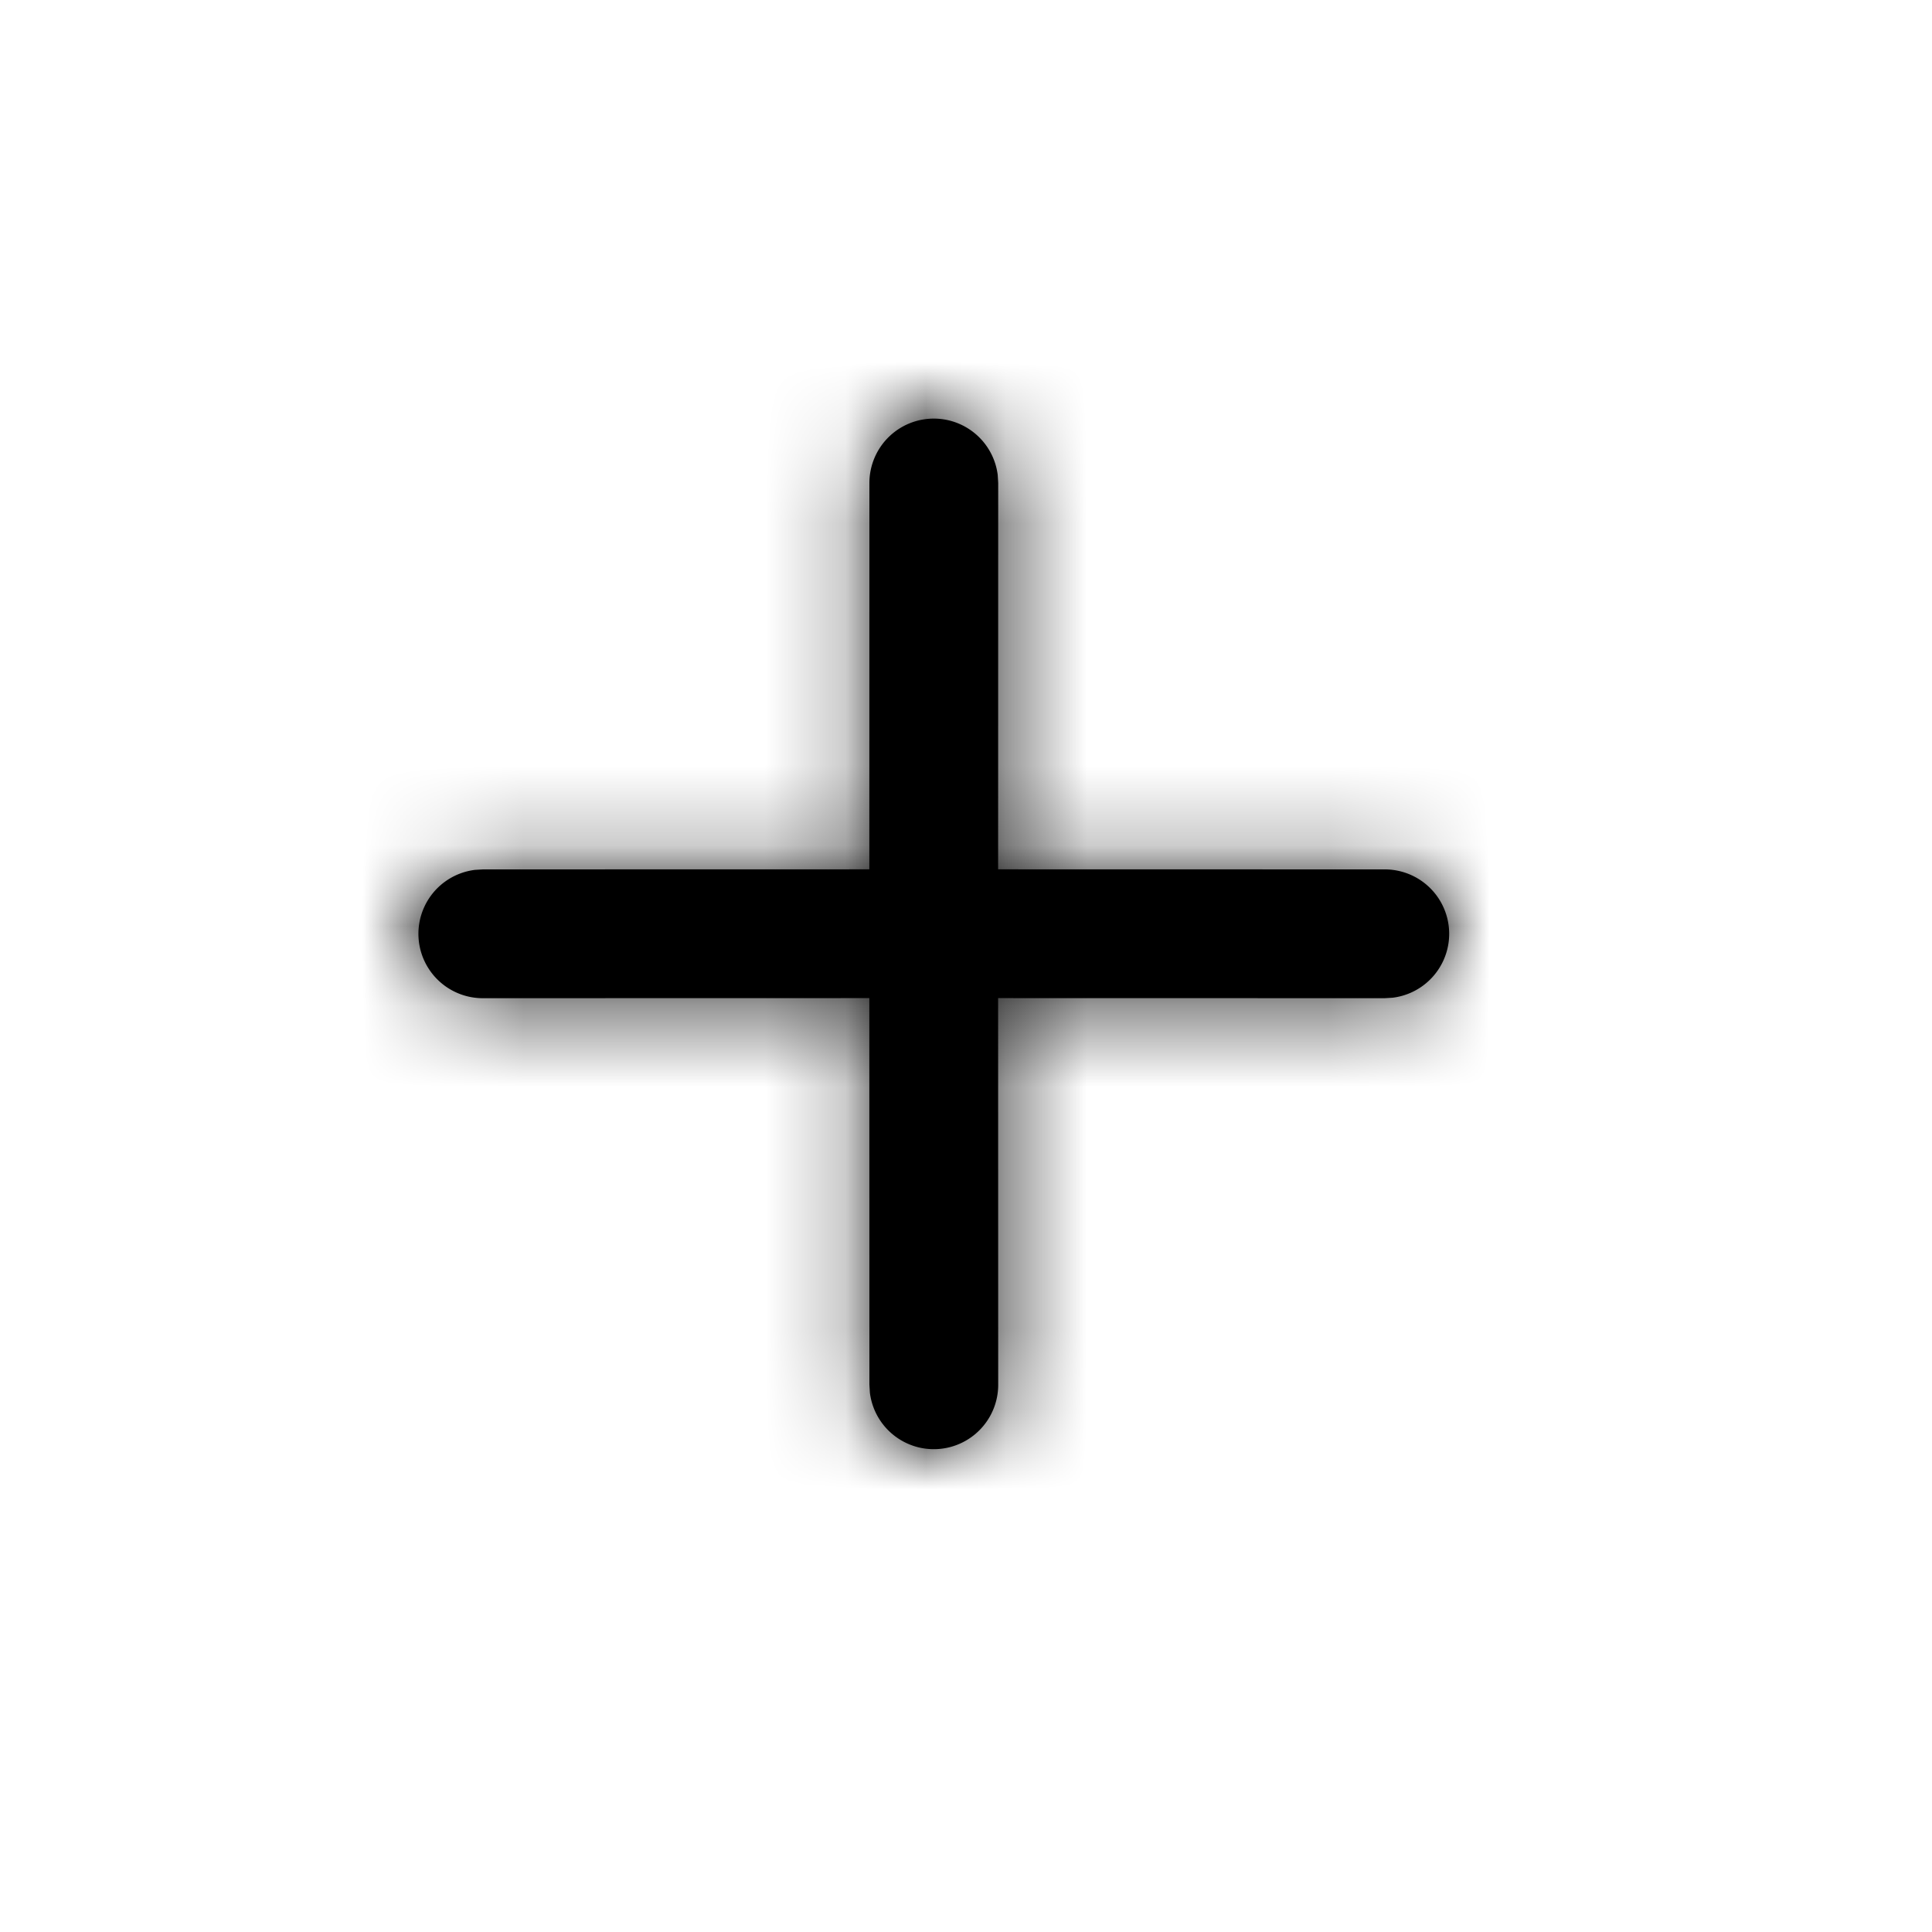 <svg
  xmlns="http://www.w3.org/2000/svg"
  xmlns:xlink="http://www.w3.org/1999/xlink"
  width="24"
  height="24"
>
  <defs>
    <path
      id="id_578"
      d="M11.6 5.2a.8.8 0 0 1 .794.7l.006.1-.001 4.799 4.801.001a.8.8 0 0 1 .1 1.594l-.1.006-4.801-.001.001 4.801a.8.8 0 0 1-1.594.1l-.006-.1-.001-4.801L6 12.4a.8.8 0 0 1-.1-1.594L6 10.8l4.799-.001L10.8 6a.8.8 0 0 1 .8-.8z"
    ></path>
  </defs>
  <g fill="currentColor" fill-rule="evenodd">
    <mask id="id_579" fill="currentColor"><use xlink:href="#id_578"></use></mask>
    <use fill="currentColor" fill-rule="nonzero" xlink:href="#id_578"></use>
    <g fill="currentColor" mask="url(#id_579)">
      <path d="M0 0h24v24H0z"></path>
    </g>
  </g>
</svg>
